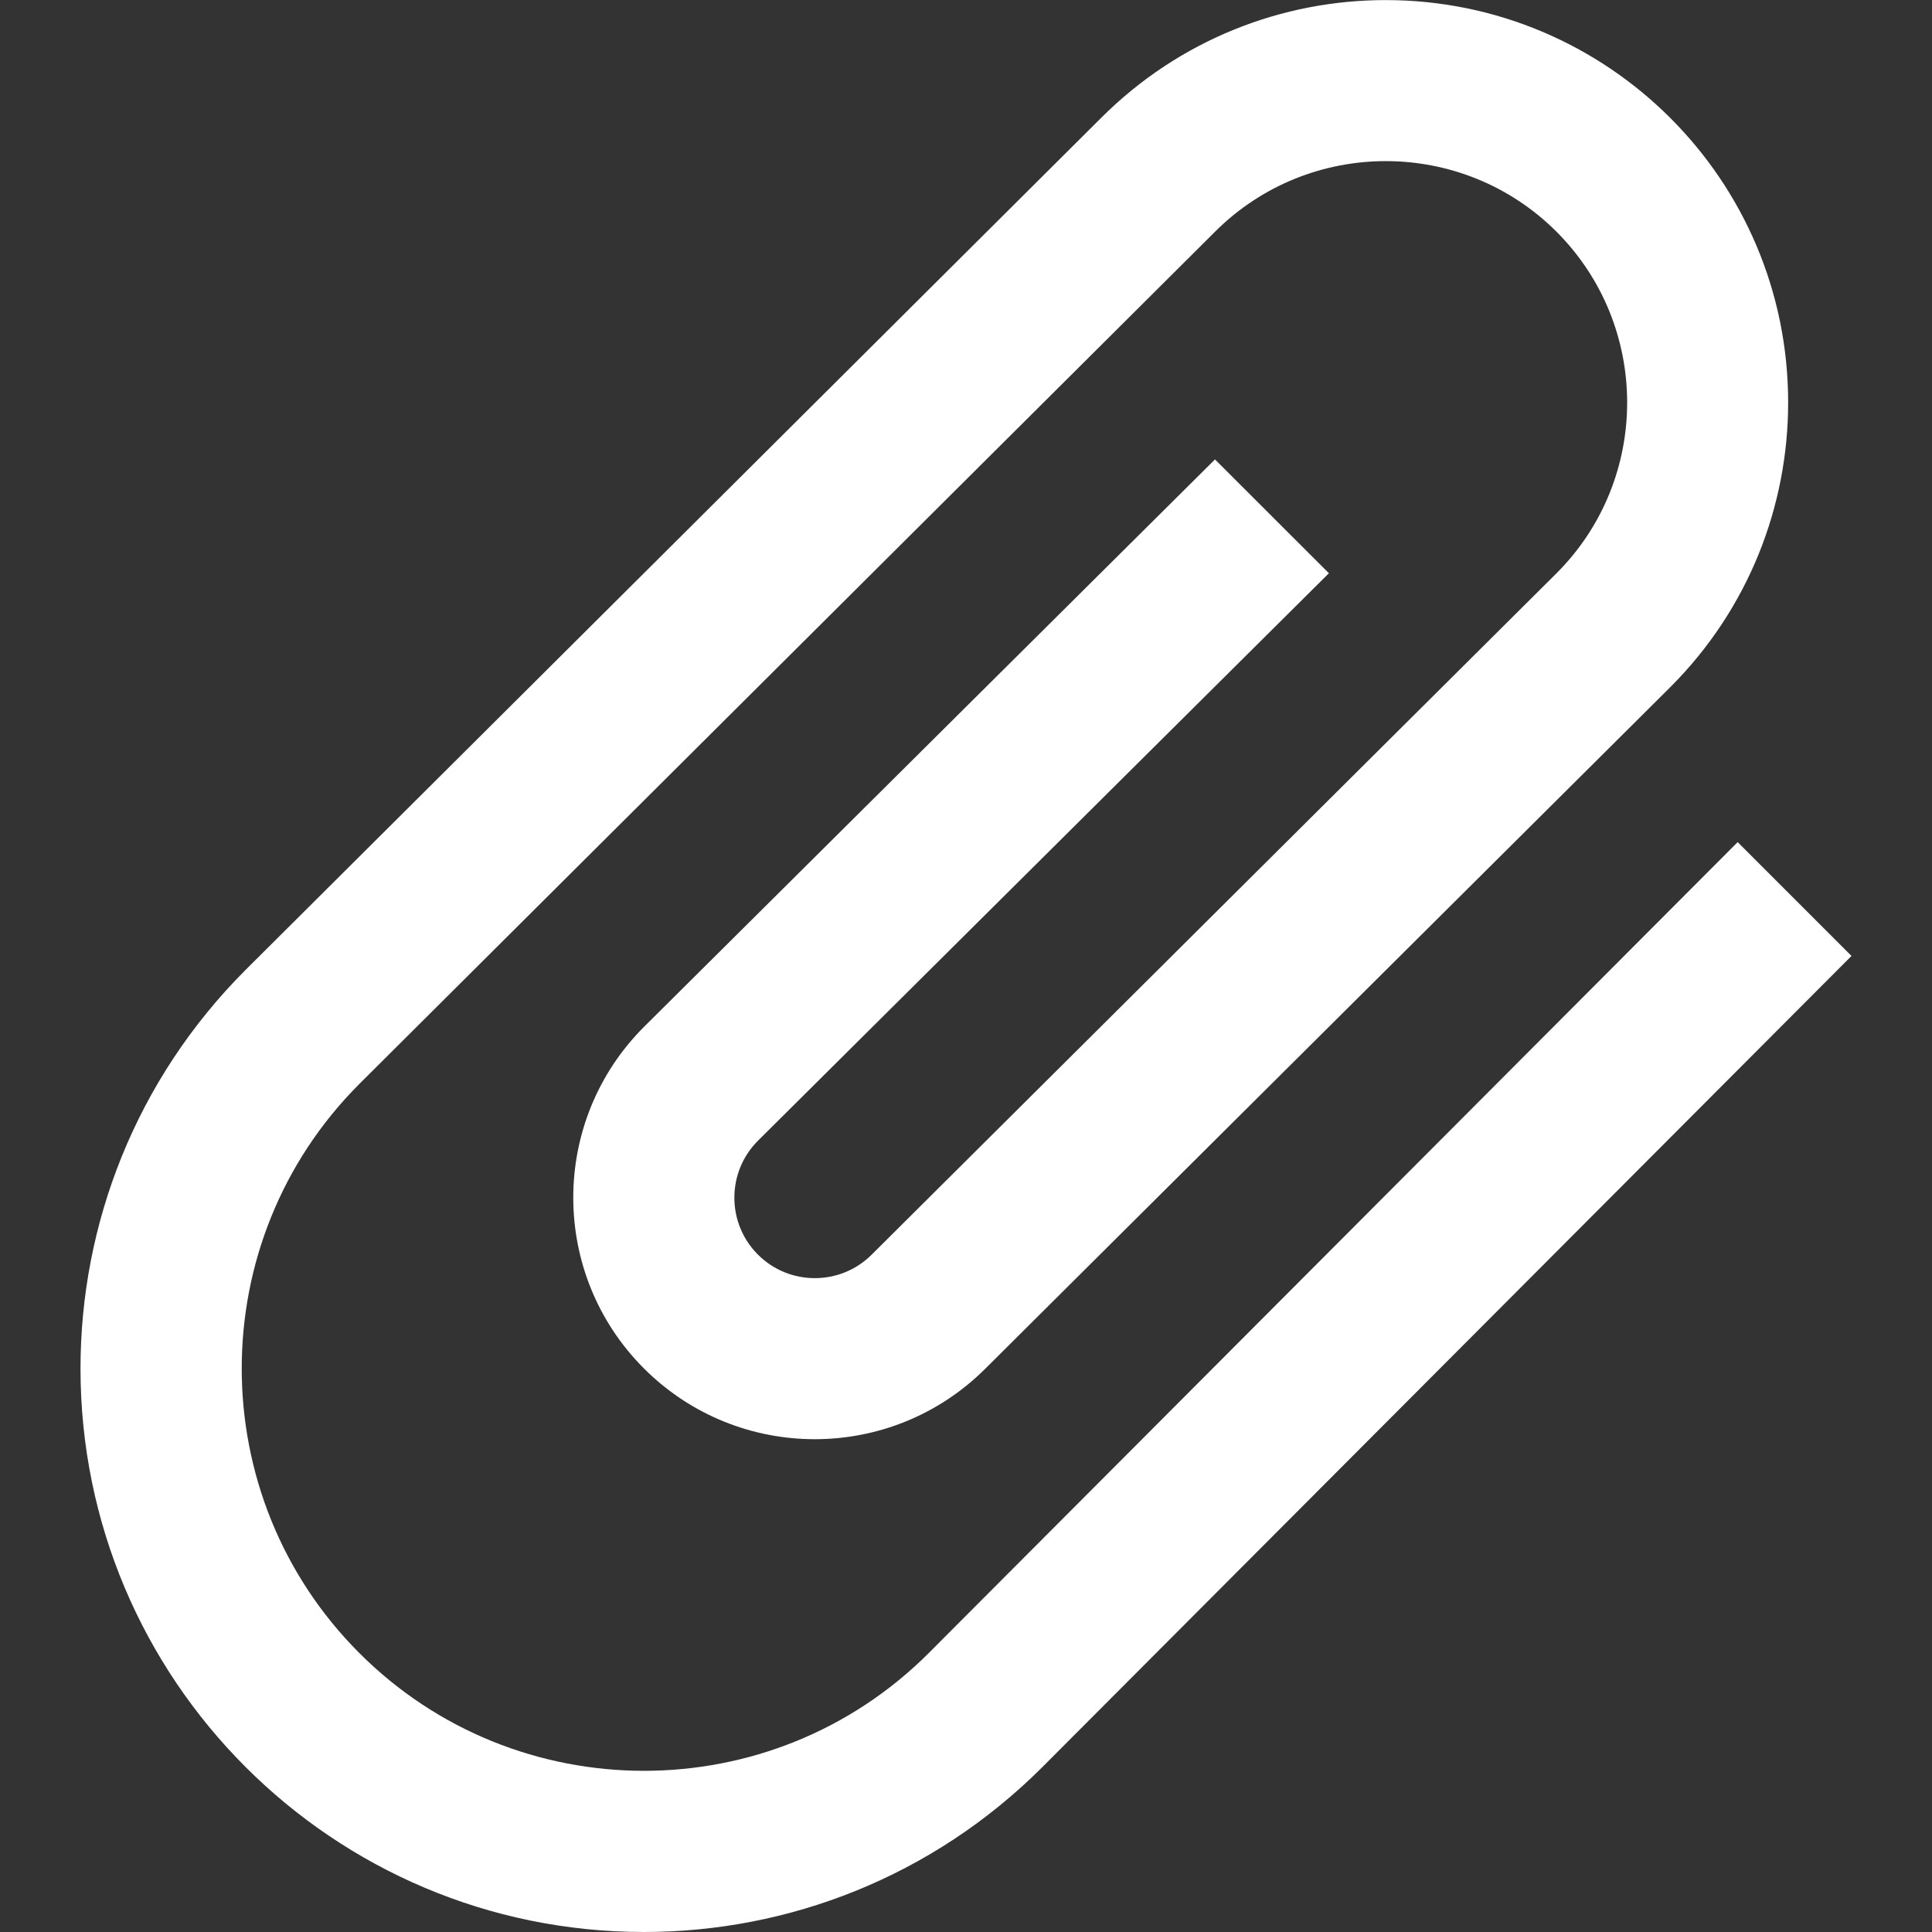 <svg width="24" height="24" viewBox="0 0 24 24" fill="none" xmlns="http://www.w3.org/2000/svg">
<rect x="0" y="0" width="24" height="24" fill="#333333" stroke="none"/>
<g clip-path="url(#clip0)">
<path d="M21.586 10.461L11.536 20.536C9.586 22.485 6.414 22.485 4.465 20.536C2.516 18.587 2.515 15.414 4.465 13.464L15.093 2.879C16.263 1.709 18.166 1.709 19.336 2.879C20.505 4.049 20.506 5.951 19.336 7.121L10.829 15.585C10.439 15.975 9.805 15.975 9.415 15.585C9.025 15.195 9.025 14.561 9.415 14.171L16.508 7.121L15.093 5.707L8 12.756C6.828 13.928 6.829 15.829 8 17C9.171 18.171 11.071 18.171 12.242 17L20.749 8.536C21.726 7.559 22.213 6.28 22.213 5C22.213 2.231 19.967 0.001 17.213 0.001C15.933 0.001 14.654 0.489 13.677 1.466L3.05 12.049C1.684 13.417 1 15.208 1 17C1 20.863 4.13 24 8 24C9.792 24 11.583 23.316 12.95 21.95L23 11.875L21.586 10.461Z" fill="white"/>
</g>
<defs>
<clipPath id="clip0">
<rect width="24" height="24" fill="white"/>
</clipPath>
</defs>
</svg>
